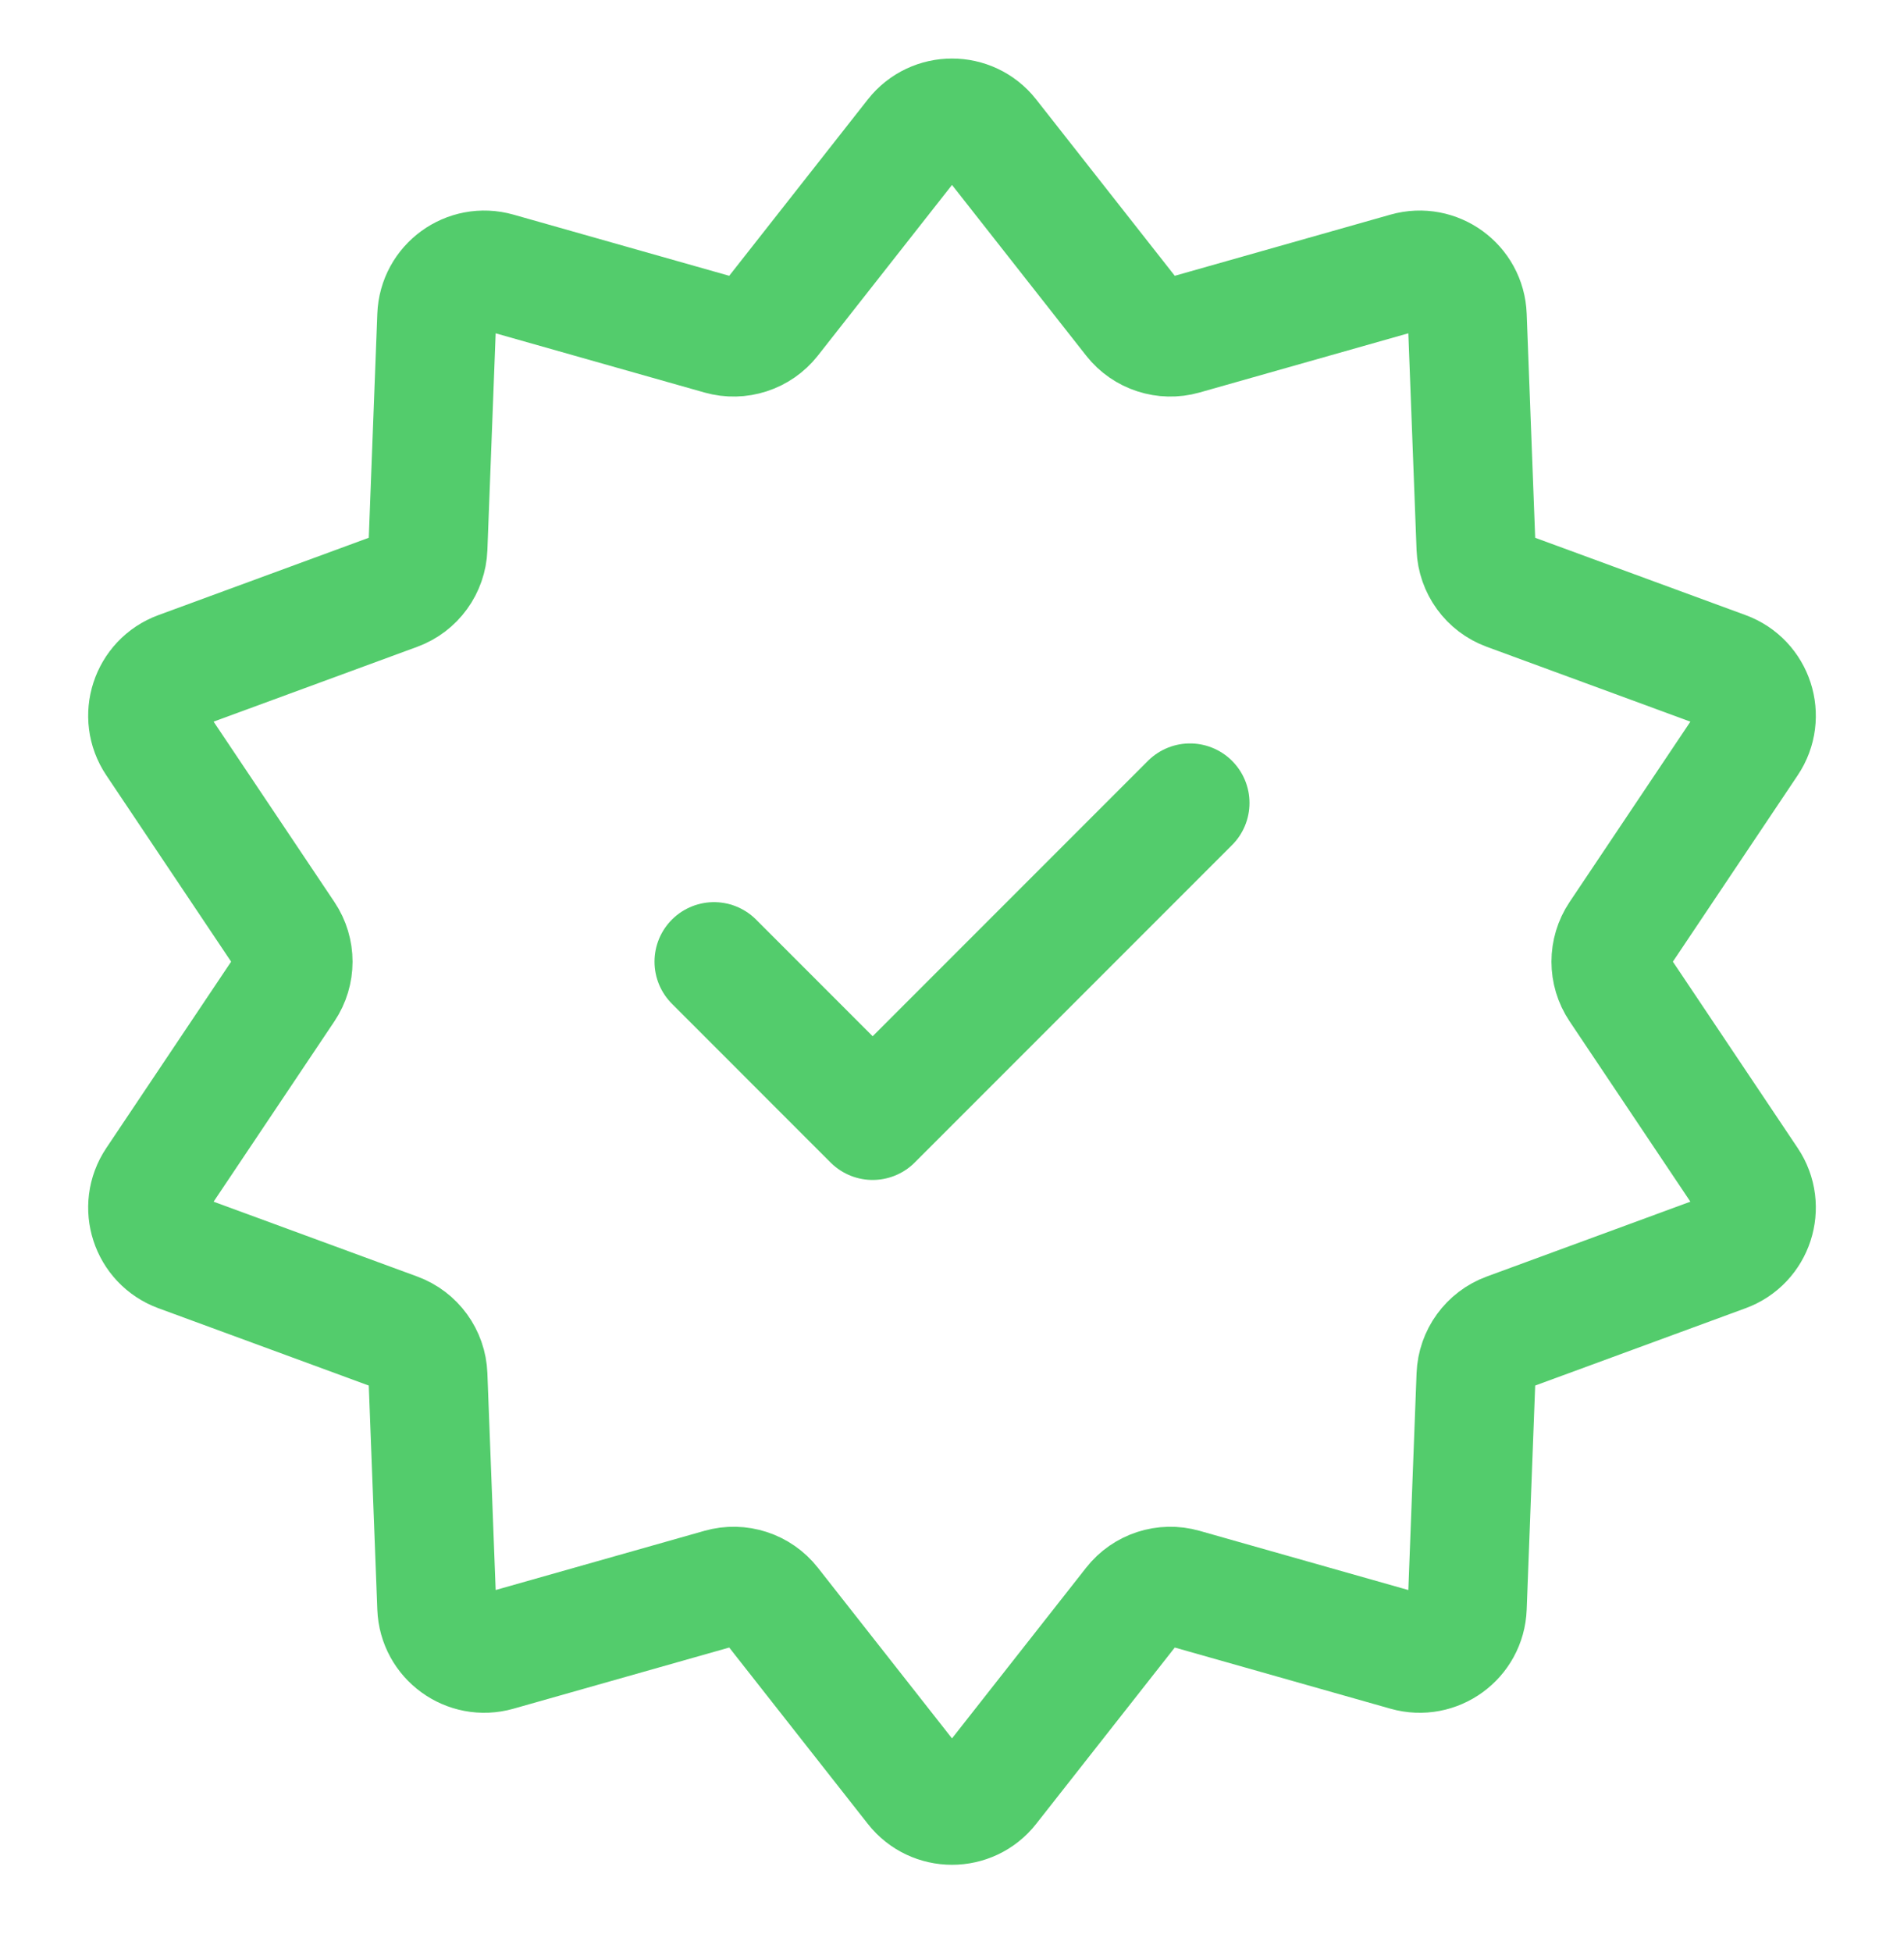 <svg width="40" height="41" viewBox="0 0 40 41" fill="none" xmlns="http://www.w3.org/2000/svg">
<path d="M19.214 2.861C19.614 2.352 20.386 2.352 20.786 2.861L23.801 6.696C24.051 7.014 24.47 7.15 24.86 7.04L29.552 5.71C30.175 5.533 30.8 5.987 30.824 6.634L31.009 11.508C31.025 11.913 31.283 12.269 31.664 12.409L36.242 14.091C36.85 14.314 37.089 15.048 36.728 15.586L34.013 19.638C33.787 19.975 33.787 20.415 34.013 20.752L36.728 24.804C37.089 25.342 36.85 26.076 36.242 26.299L31.664 27.981C31.283 28.121 31.025 28.477 31.009 28.882L30.824 33.756C30.8 34.403 30.175 34.857 29.552 34.68L24.86 33.35C24.47 33.239 24.051 33.375 23.801 33.694L20.786 37.529C20.386 38.038 19.614 38.038 19.214 37.529L16.199 33.694C15.948 33.375 15.53 33.239 15.14 33.35L10.447 34.68C9.824 34.857 9.2 34.403 9.176 33.756L8.99 28.882C8.975 28.477 8.716 28.121 8.336 27.981L3.758 26.299C3.15 26.076 2.911 25.342 3.272 24.804L5.987 20.752C6.213 20.415 6.213 19.975 5.987 19.638L3.272 15.586C2.911 15.048 3.15 14.314 3.758 14.091L8.336 12.409C8.716 12.269 8.975 11.913 8.99 11.508L9.176 6.634C9.2 5.987 9.824 5.533 10.447 5.71L15.14 7.04C15.53 7.15 15.948 7.014 16.199 6.696L19.214 2.861Z" stroke="#53CC6C" stroke-width="2.5"/>
<path d="M15 20.195L18.333 23.529L25 16.862" stroke="#53CC6C" stroke-width="2.5" stroke-linecap="round" stroke-linejoin="round"/>
</svg>
